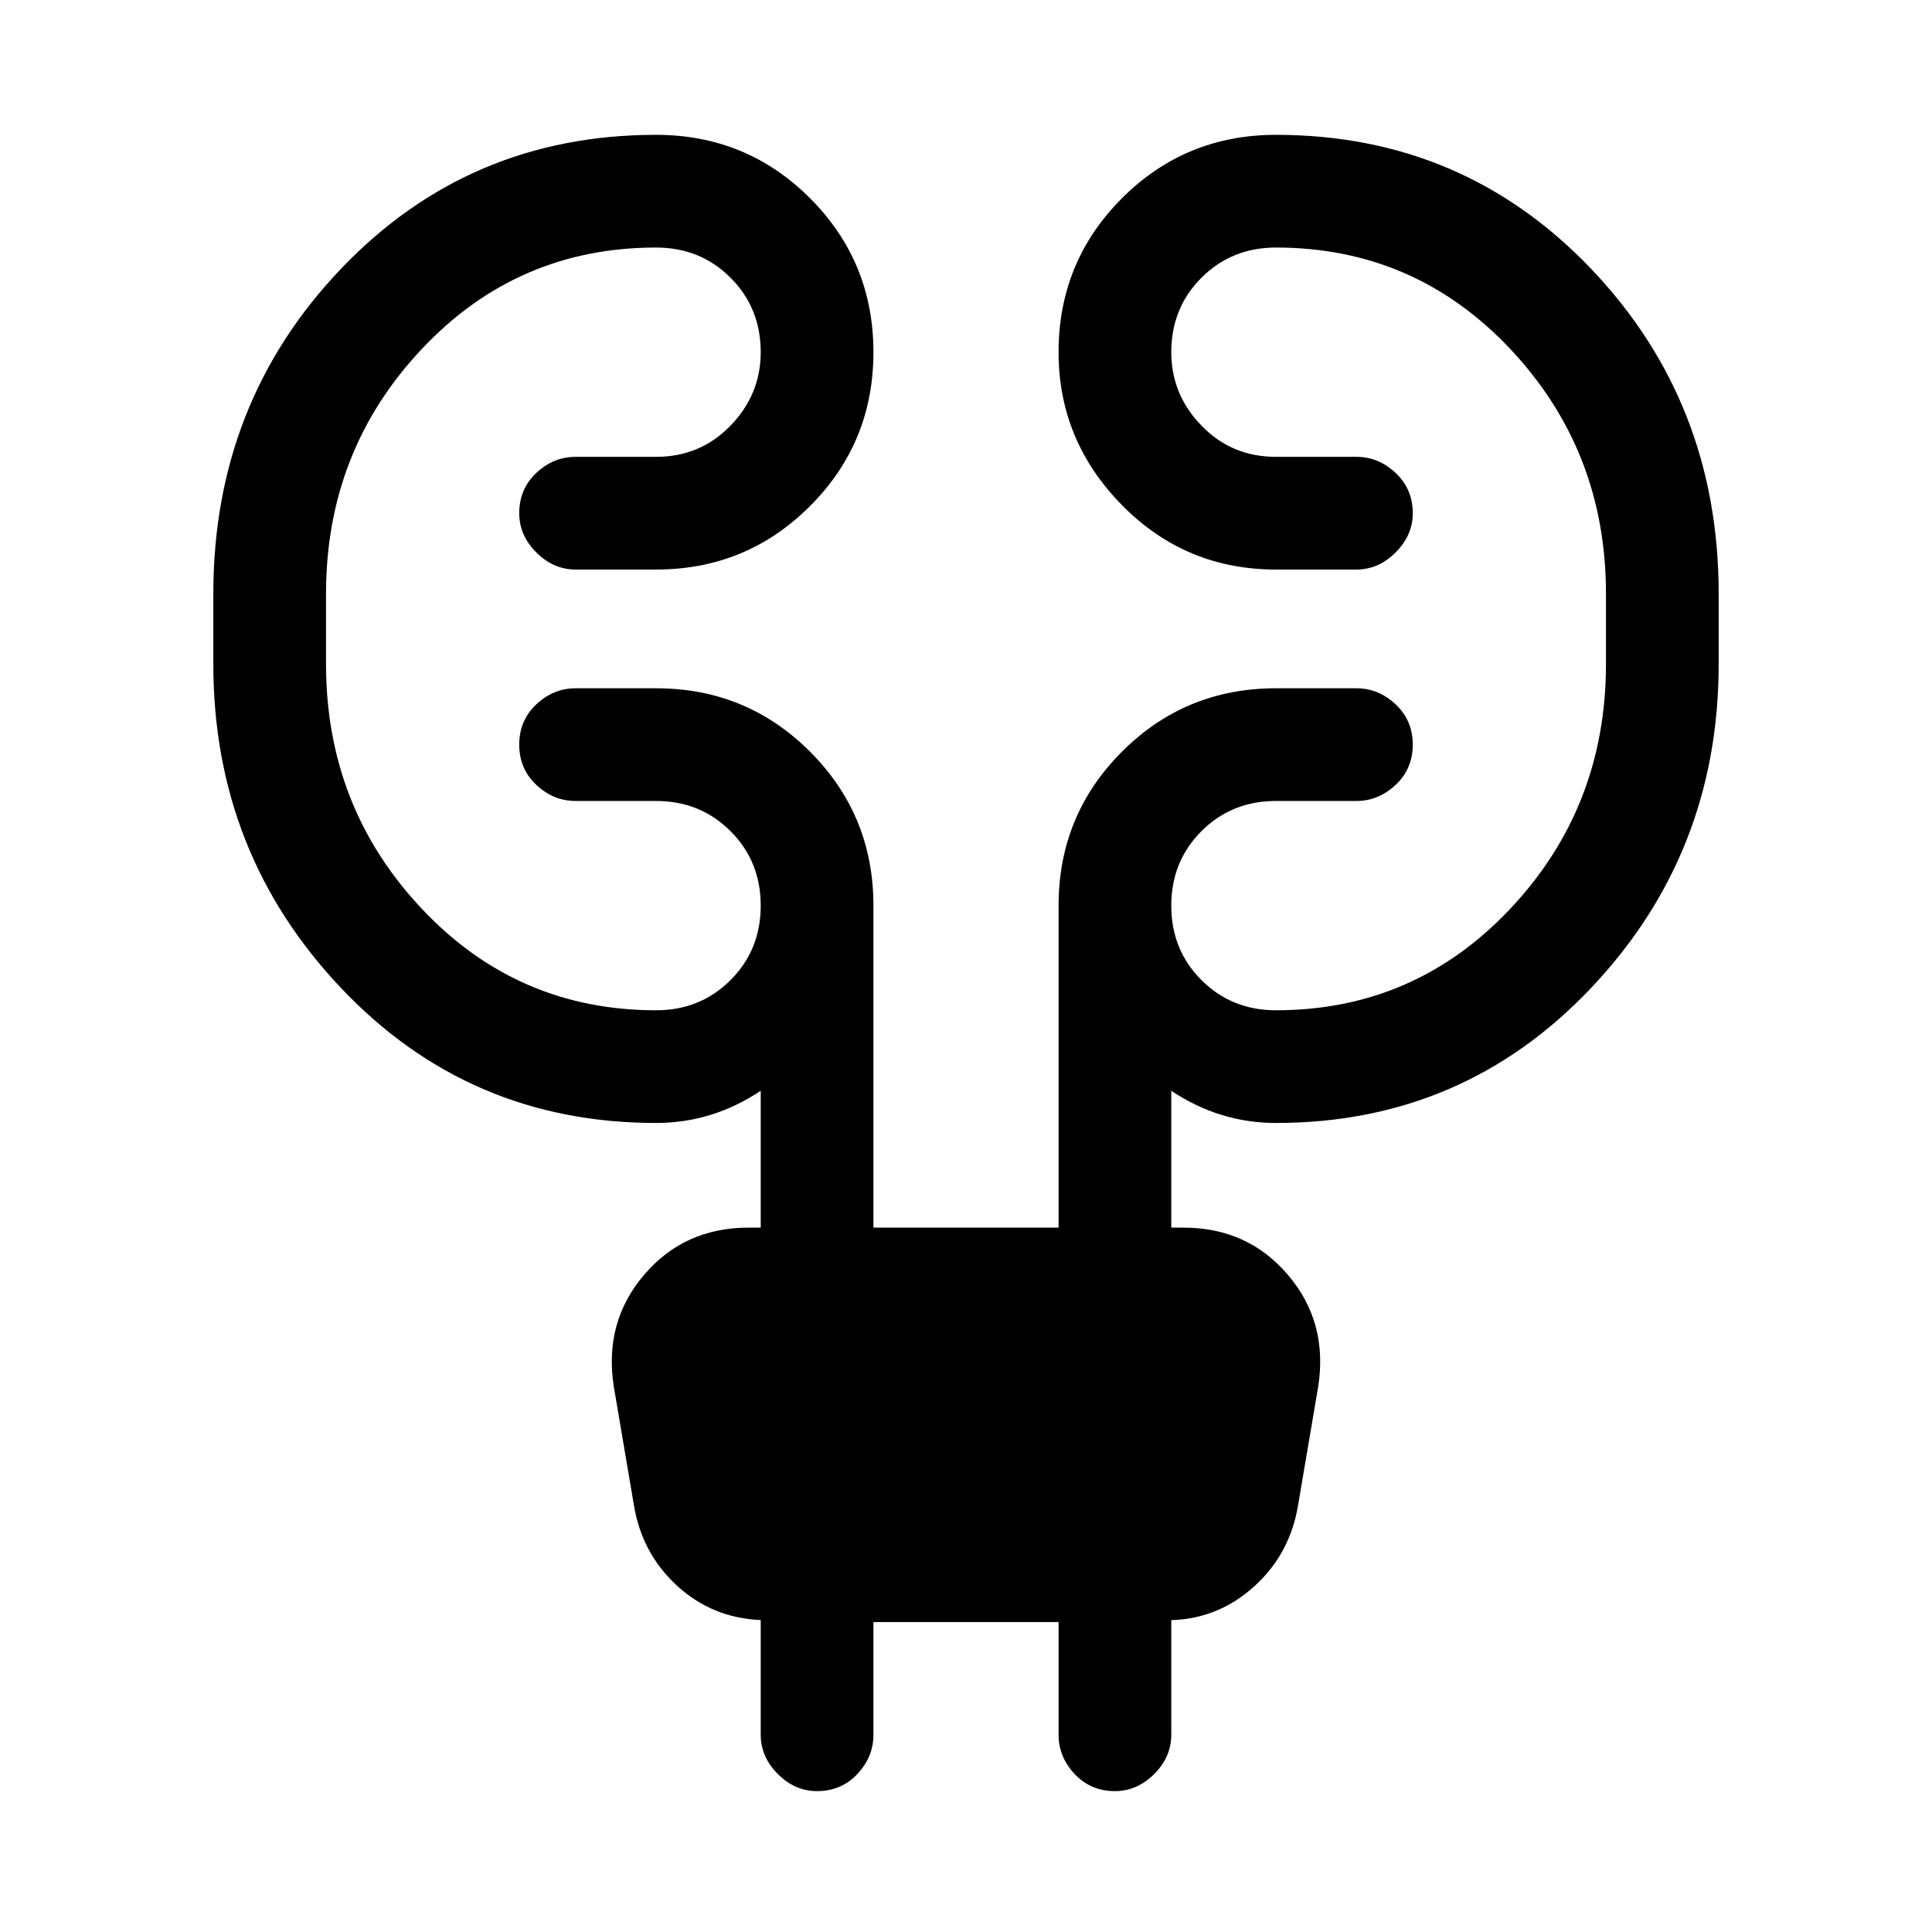 <svg xmlns="http://www.w3.org/2000/svg" height="24" width="24"><path d="M10.85 20.15v1.4q0 .275-.2.488-.2.212-.5.212-.275 0-.487-.212-.213-.213-.213-.488v-1.425q-.6-.025-1.038-.425-.437-.4-.537-1l-.25-1.475q-.125-.8.375-1.387.5-.588 1.3-.588h.15v-1.7q-.3.2-.625.3-.325.1-.675.1-2.325 0-3.912-1.675Q2.65 10.6 2.65 8.25v-.875Q2.65 5 4.238 3.337 5.825 1.675 8.15 1.675q1.125 0 1.912.787.788.788.788 1.913t-.788 1.912q-.787.788-1.912.788h-1q-.275 0-.488-.213-.212-.212-.212-.487 0-.3.212-.5.213-.2.488-.2h1q.55 0 .925-.388.375-.387.375-.912 0-.55-.375-.925t-.925-.375q-1.725 0-2.912 1.262Q4.05 5.6 4.05 7.375v.875q0 1.775 1.188 3.037Q6.425 12.55 8.15 12.55q.55 0 .925-.375t.375-.925q0-.55-.375-.925T8.15 9.95h-1q-.275 0-.488-.2-.212-.2-.212-.5t.212-.5q.213-.2.488-.2h1q1.125 0 1.912.787.788.788.788 1.913v4h2.3v-4q0-1.125.788-1.913.787-.787 1.912-.787h1q.275 0 .487.2.213.2.213.5t-.213.5q-.212.2-.487.2h-1q-.55 0-.925.375t-.375.925q0 .55.375.925t.925.375q1.725 0 2.913-1.263 1.187-1.262 1.187-3.037v-.875q0-1.775-1.187-3.038-1.188-1.262-2.913-1.262-.55 0-.925.375t-.375.925q0 .525.375.912.375.388.925.388h1q.275 0 .487.2.213.2.213.5 0 .275-.213.487-.212.213-.487.213h-1q-1.125 0-1.912-.8-.788-.8-.788-1.9 0-1.125.788-1.913.787-.787 1.912-.787 2.325 0 3.913 1.662Q21.35 5 21.35 7.375v.875q0 2.35-1.587 4.025-1.588 1.675-3.913 1.675-.35 0-.675-.1-.325-.1-.625-.3v1.7h.15q.8 0 1.3.588.5.587.375 1.387l-.25 1.475q-.1.6-.537 1-.438.4-1.013.425h-.025v1.425q0 .275-.212.488-.213.212-.488.212-.3 0-.5-.212-.2-.213-.2-.488v-1.4Z"/></svg>